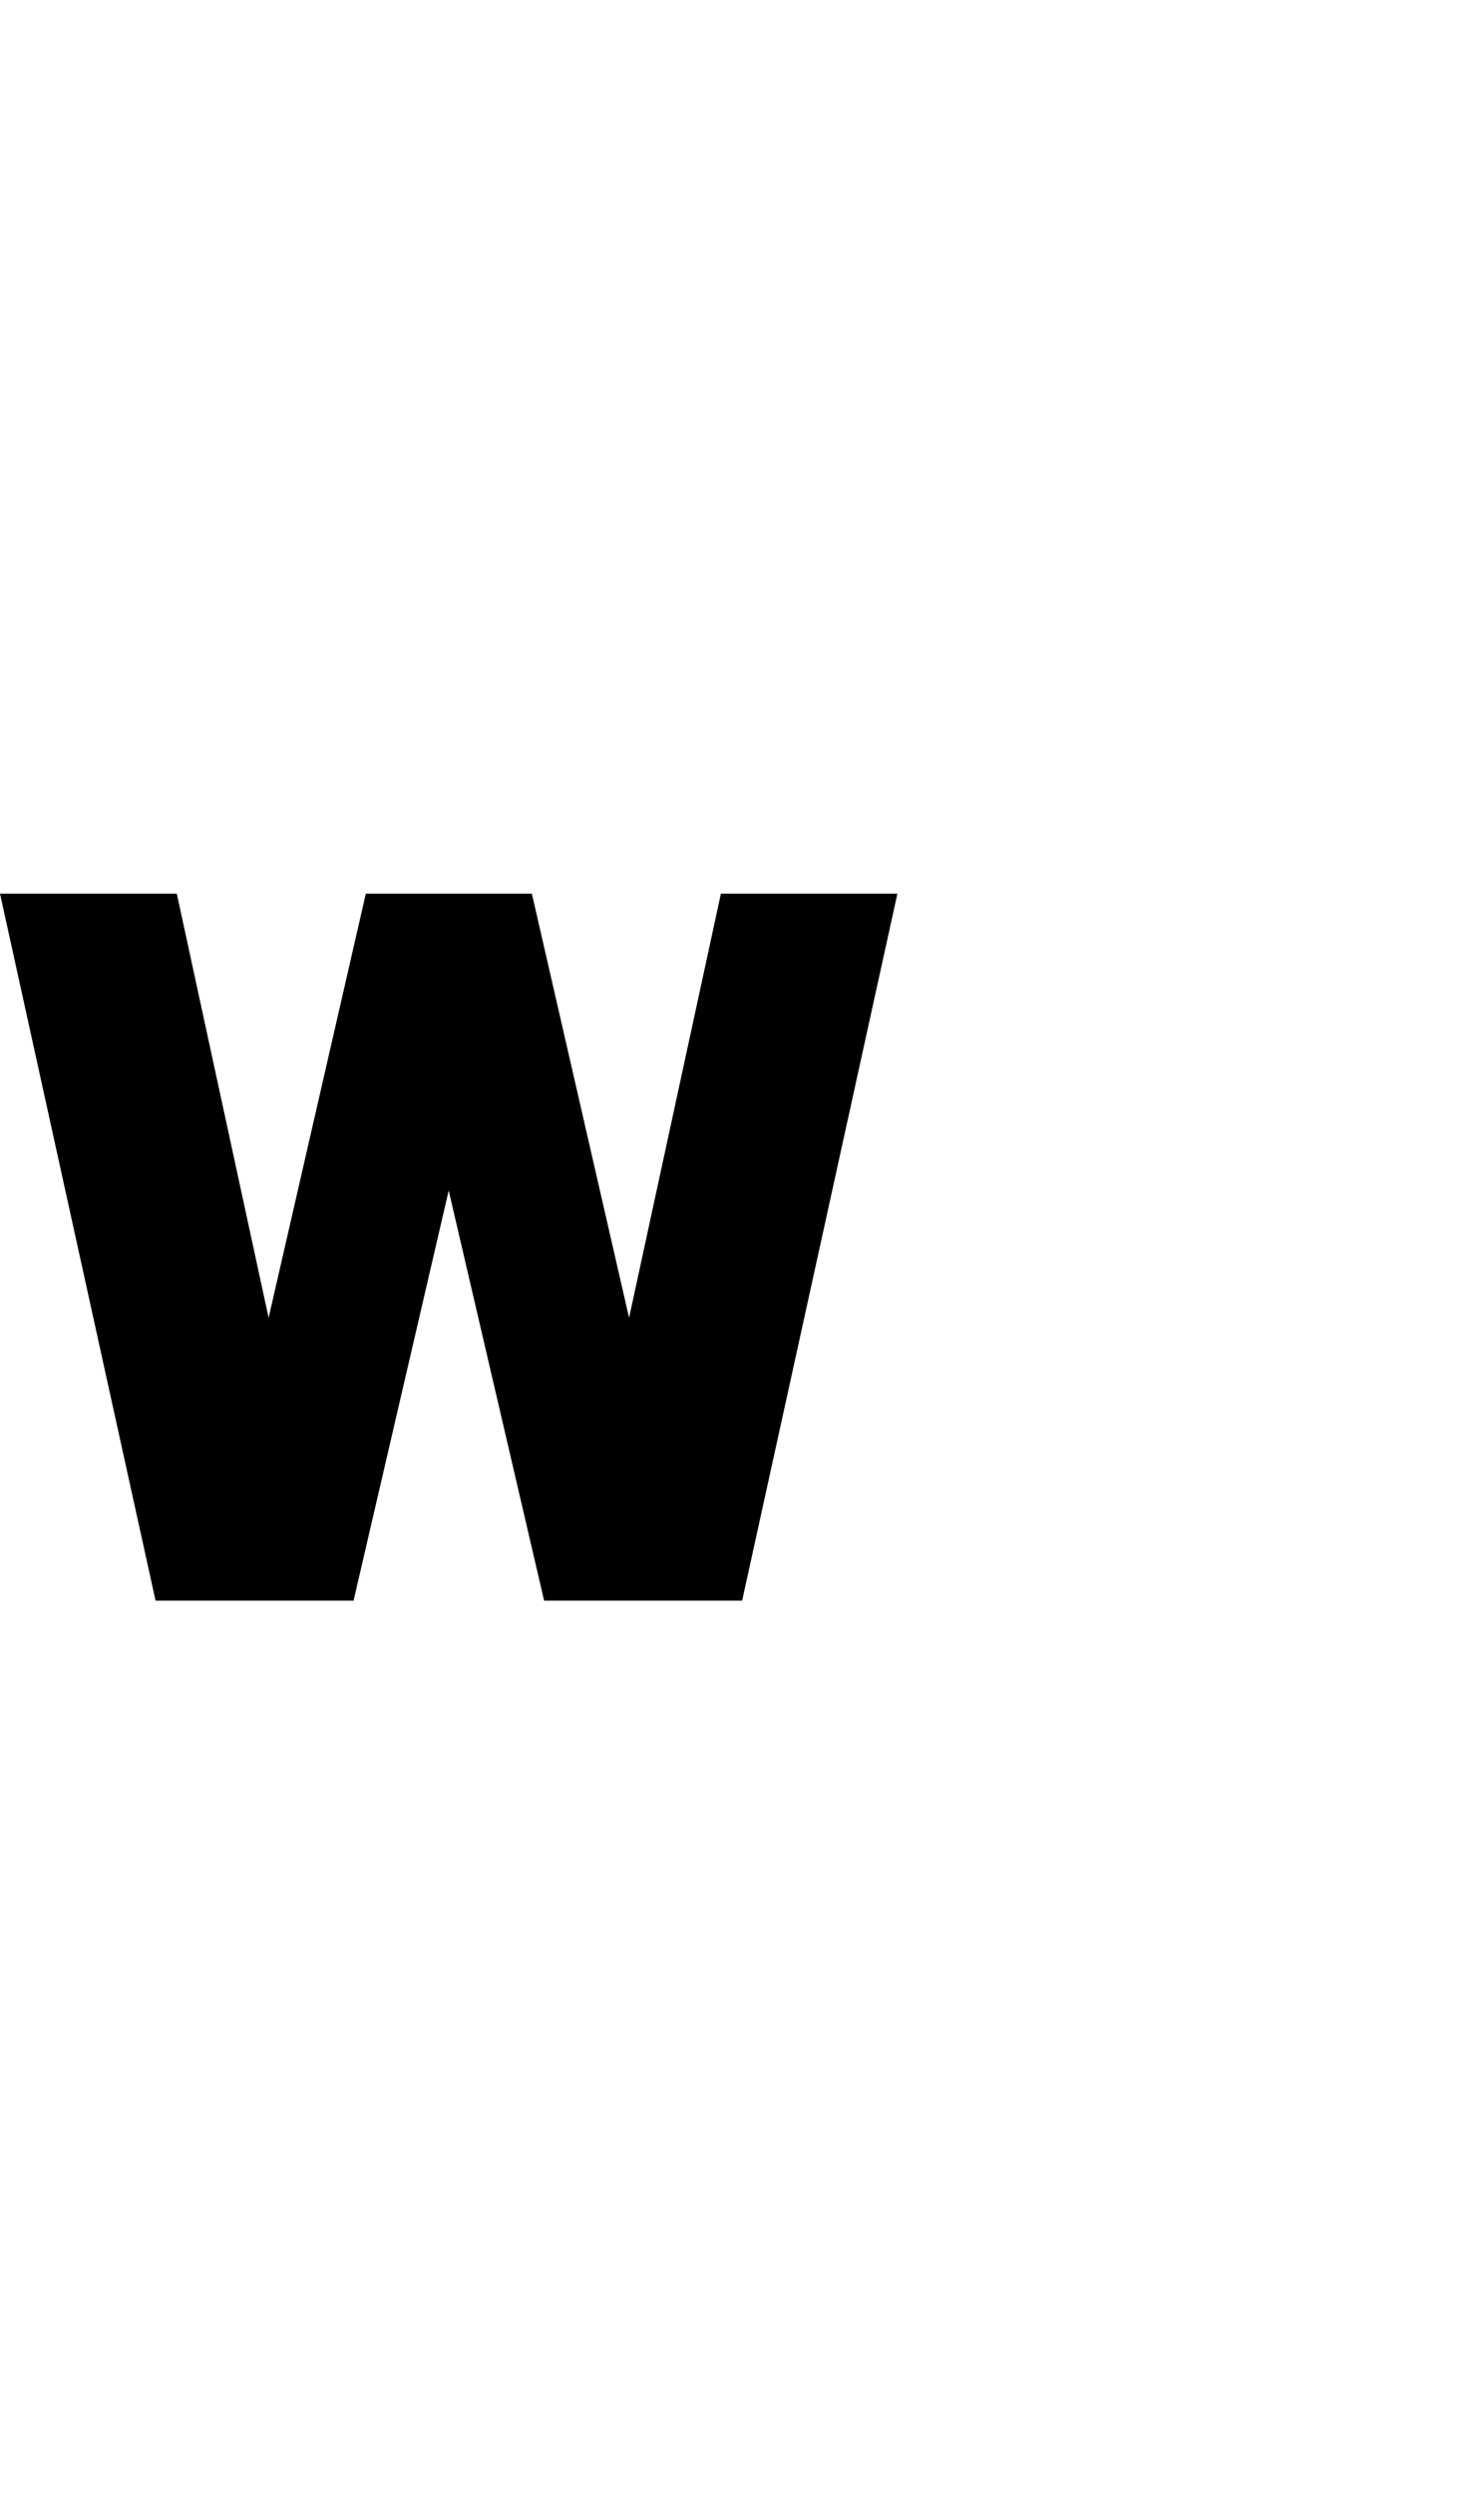 <?xml version="1.0" encoding="UTF-8"?><svg id="a" xmlns="http://www.w3.org/2000/svg" viewBox="0 0 595.32 1000"><polygon points="0 358.28 62.4 641.72 141.84 641.72 180 477.32 218.28 641.72 297.72 641.72 360 358.28 289.2 358.28 252.36 528.32 213.36 358.28 146.76 358.28 107.76 528.32 70.92 358.28 0 358.28"/></svg>